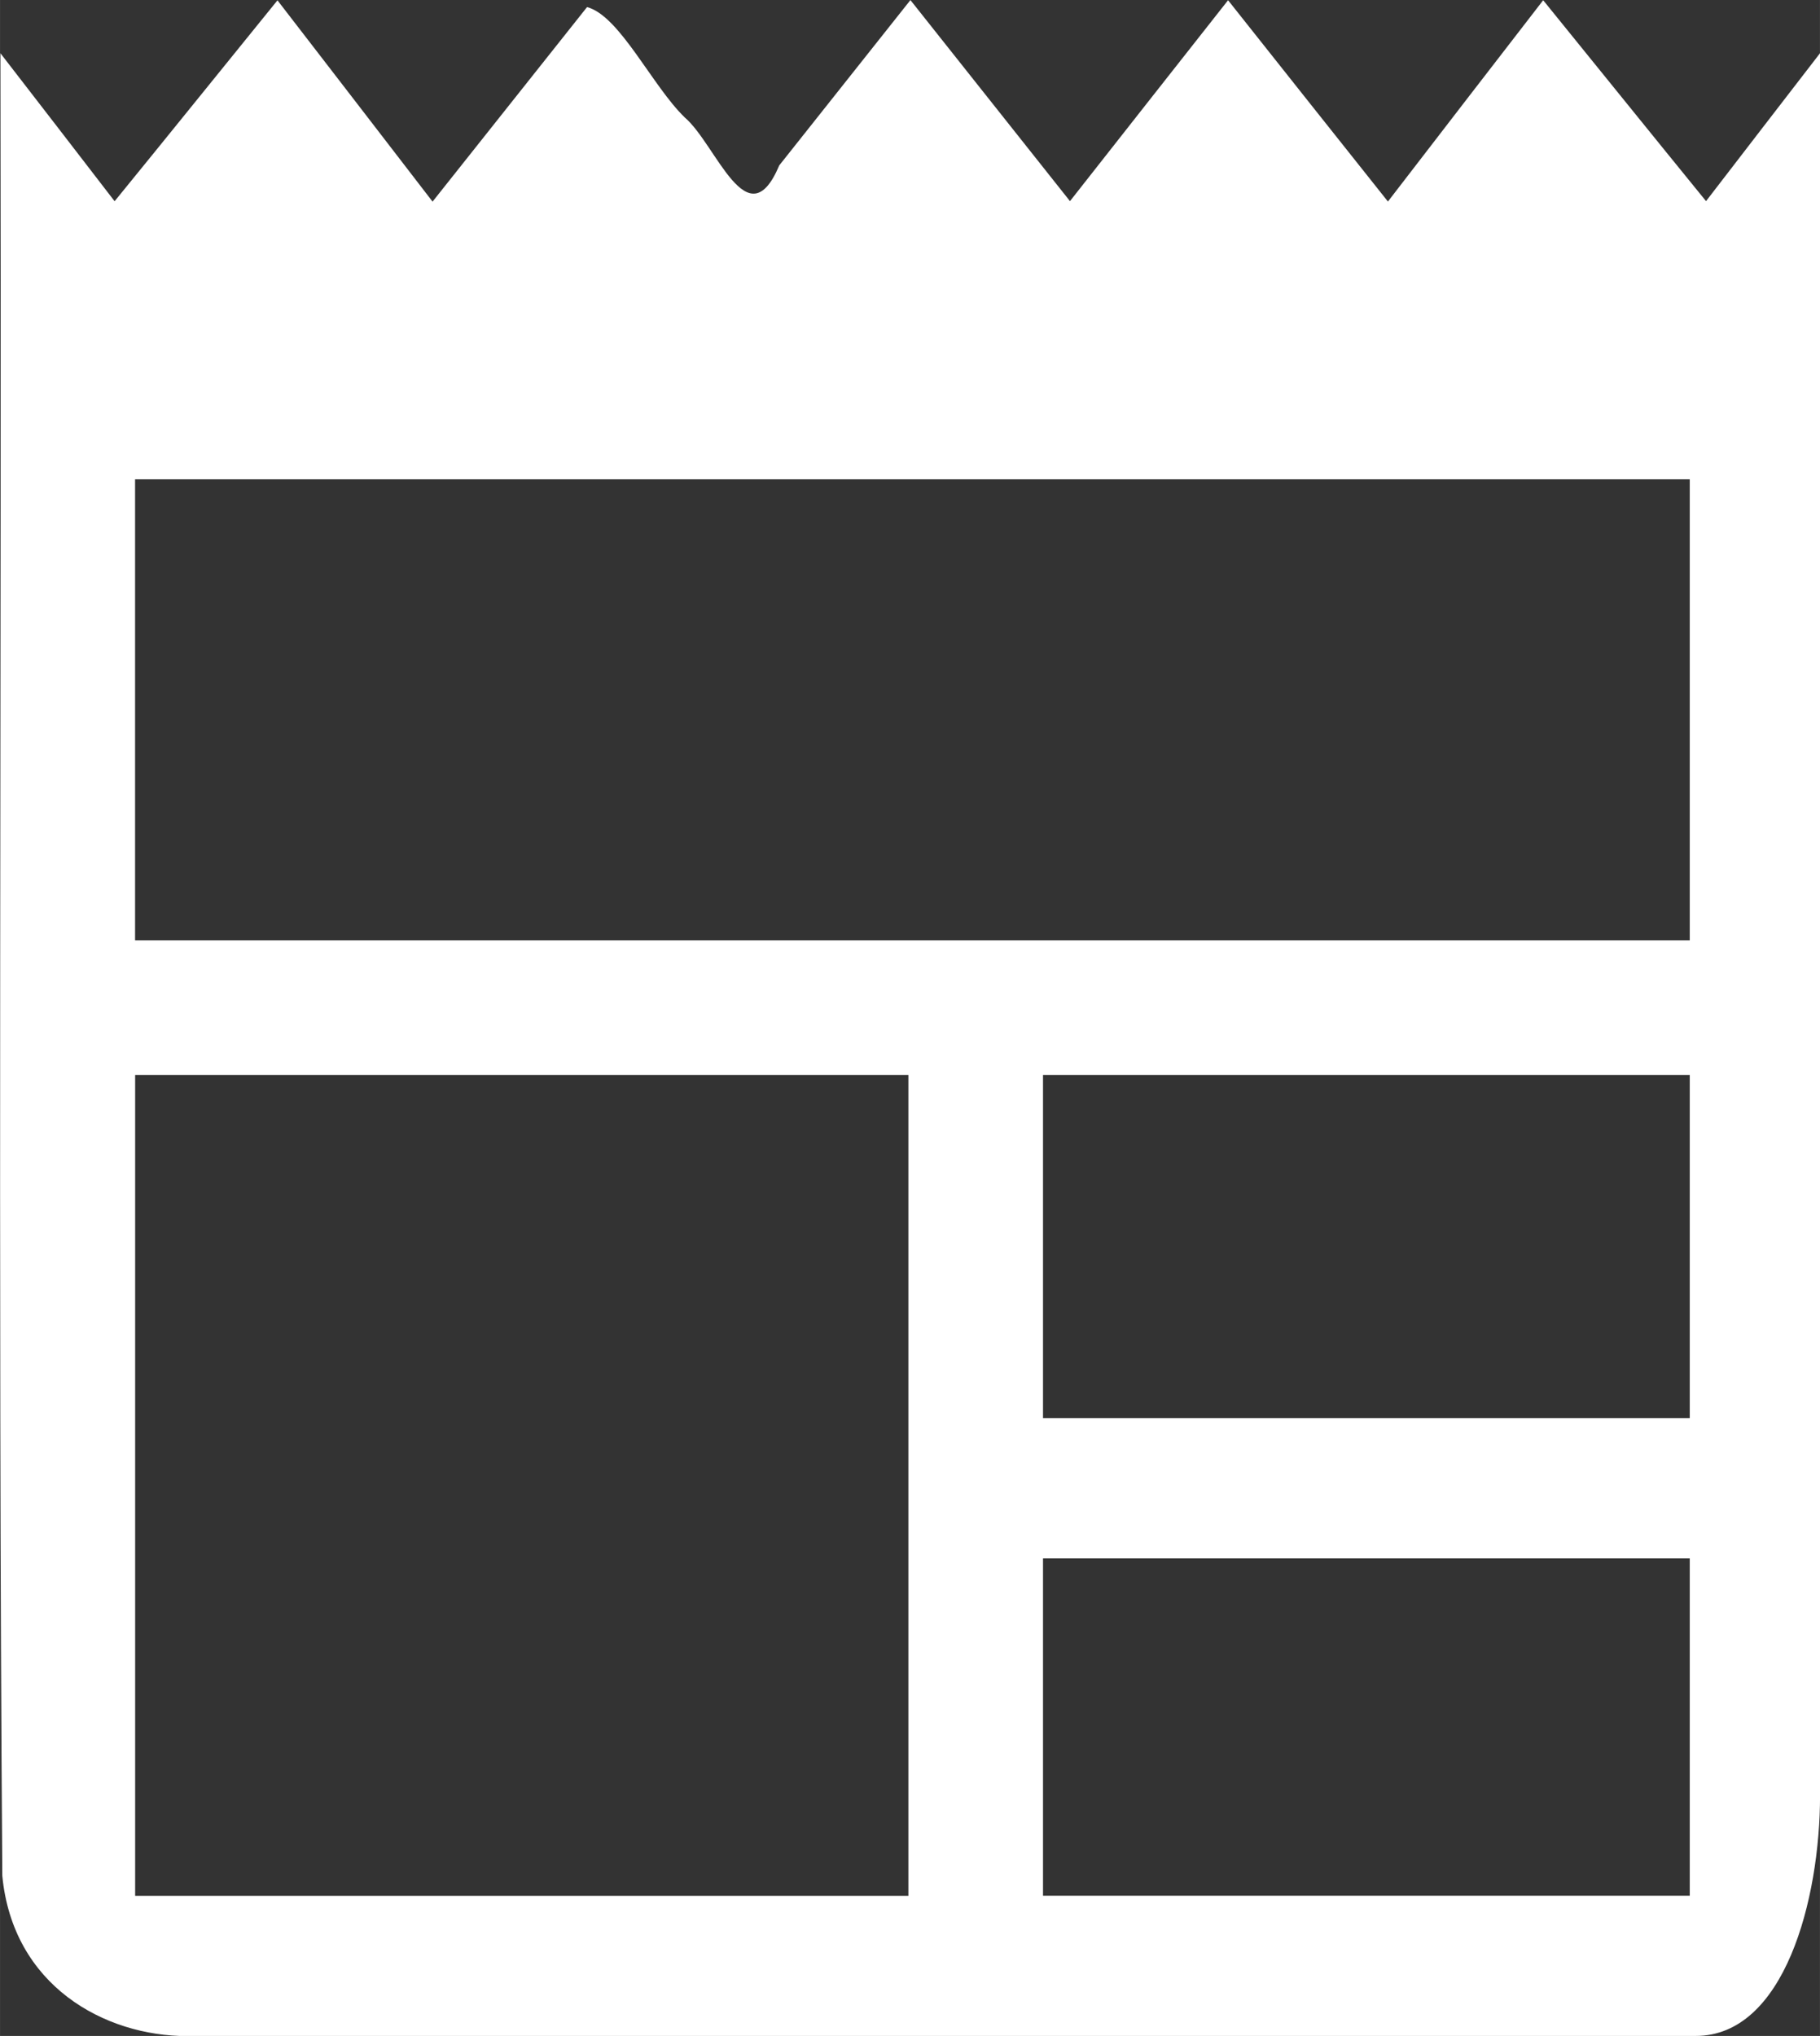 <?xml version="1.0" encoding="UTF-8"?>
<svg width="89.416" height="100" version="1.1" viewBox="0 0 23.657 26.458" xmlns="http://www.w3.org/2000/svg">
  <rect x="0" y="0" width="23.657" height="26.458" fill="#333333" stroke="none"/>
  <path d="m22.042 26.458c1.152 0 1.616-1.77 1.616-3.128v-22.639c-0.494 0.641-0.989 1.281-1.482 1.923-0.707-0.868-1.411-1.741-2.117-2.611-0.673 0.872-1.347 1.742-2.018 2.616-0.694-0.87-1.385-1.744-2.078-2.616-0.685 0.87-1.371 1.74-2.055 2.611-0.691-0.871-1.383-1.742-2.074-2.613-0.568 0.715-1.136 1.431-1.704 2.147l-6.16e-4 1.4e-4c-0.413 0.982-0.819-0.272-1.228-0.621-0.424-0.409-0.847-1.324-1.271-1.435-0.669 0.843-1.339 1.685-2.008 2.528-0.671-0.873-1.344-1.744-2.016-2.616-0.706 0.87-1.409 1.743-2.117 2.611-0.493-0.642-0.989-1.282-1.484-1.923 0.016 7.894-0.033 15.791 0.024 23.684 0.137 1.427 1.325 2.084 2.407 2.084m-0.021-20.232h19.549v5.992h-20.209v-5.992zm0 7.742h9.392v10.667h-10.051v-10.667zm11.801 0h7.748v4.458h-8.407v-4.458zm0 6.281h7.748v4.385c-4.091 0-4.316 1.3e-5 -8.407 0v-4.385z" fill="#ffffff" stroke-width=".265"/>
</svg>
